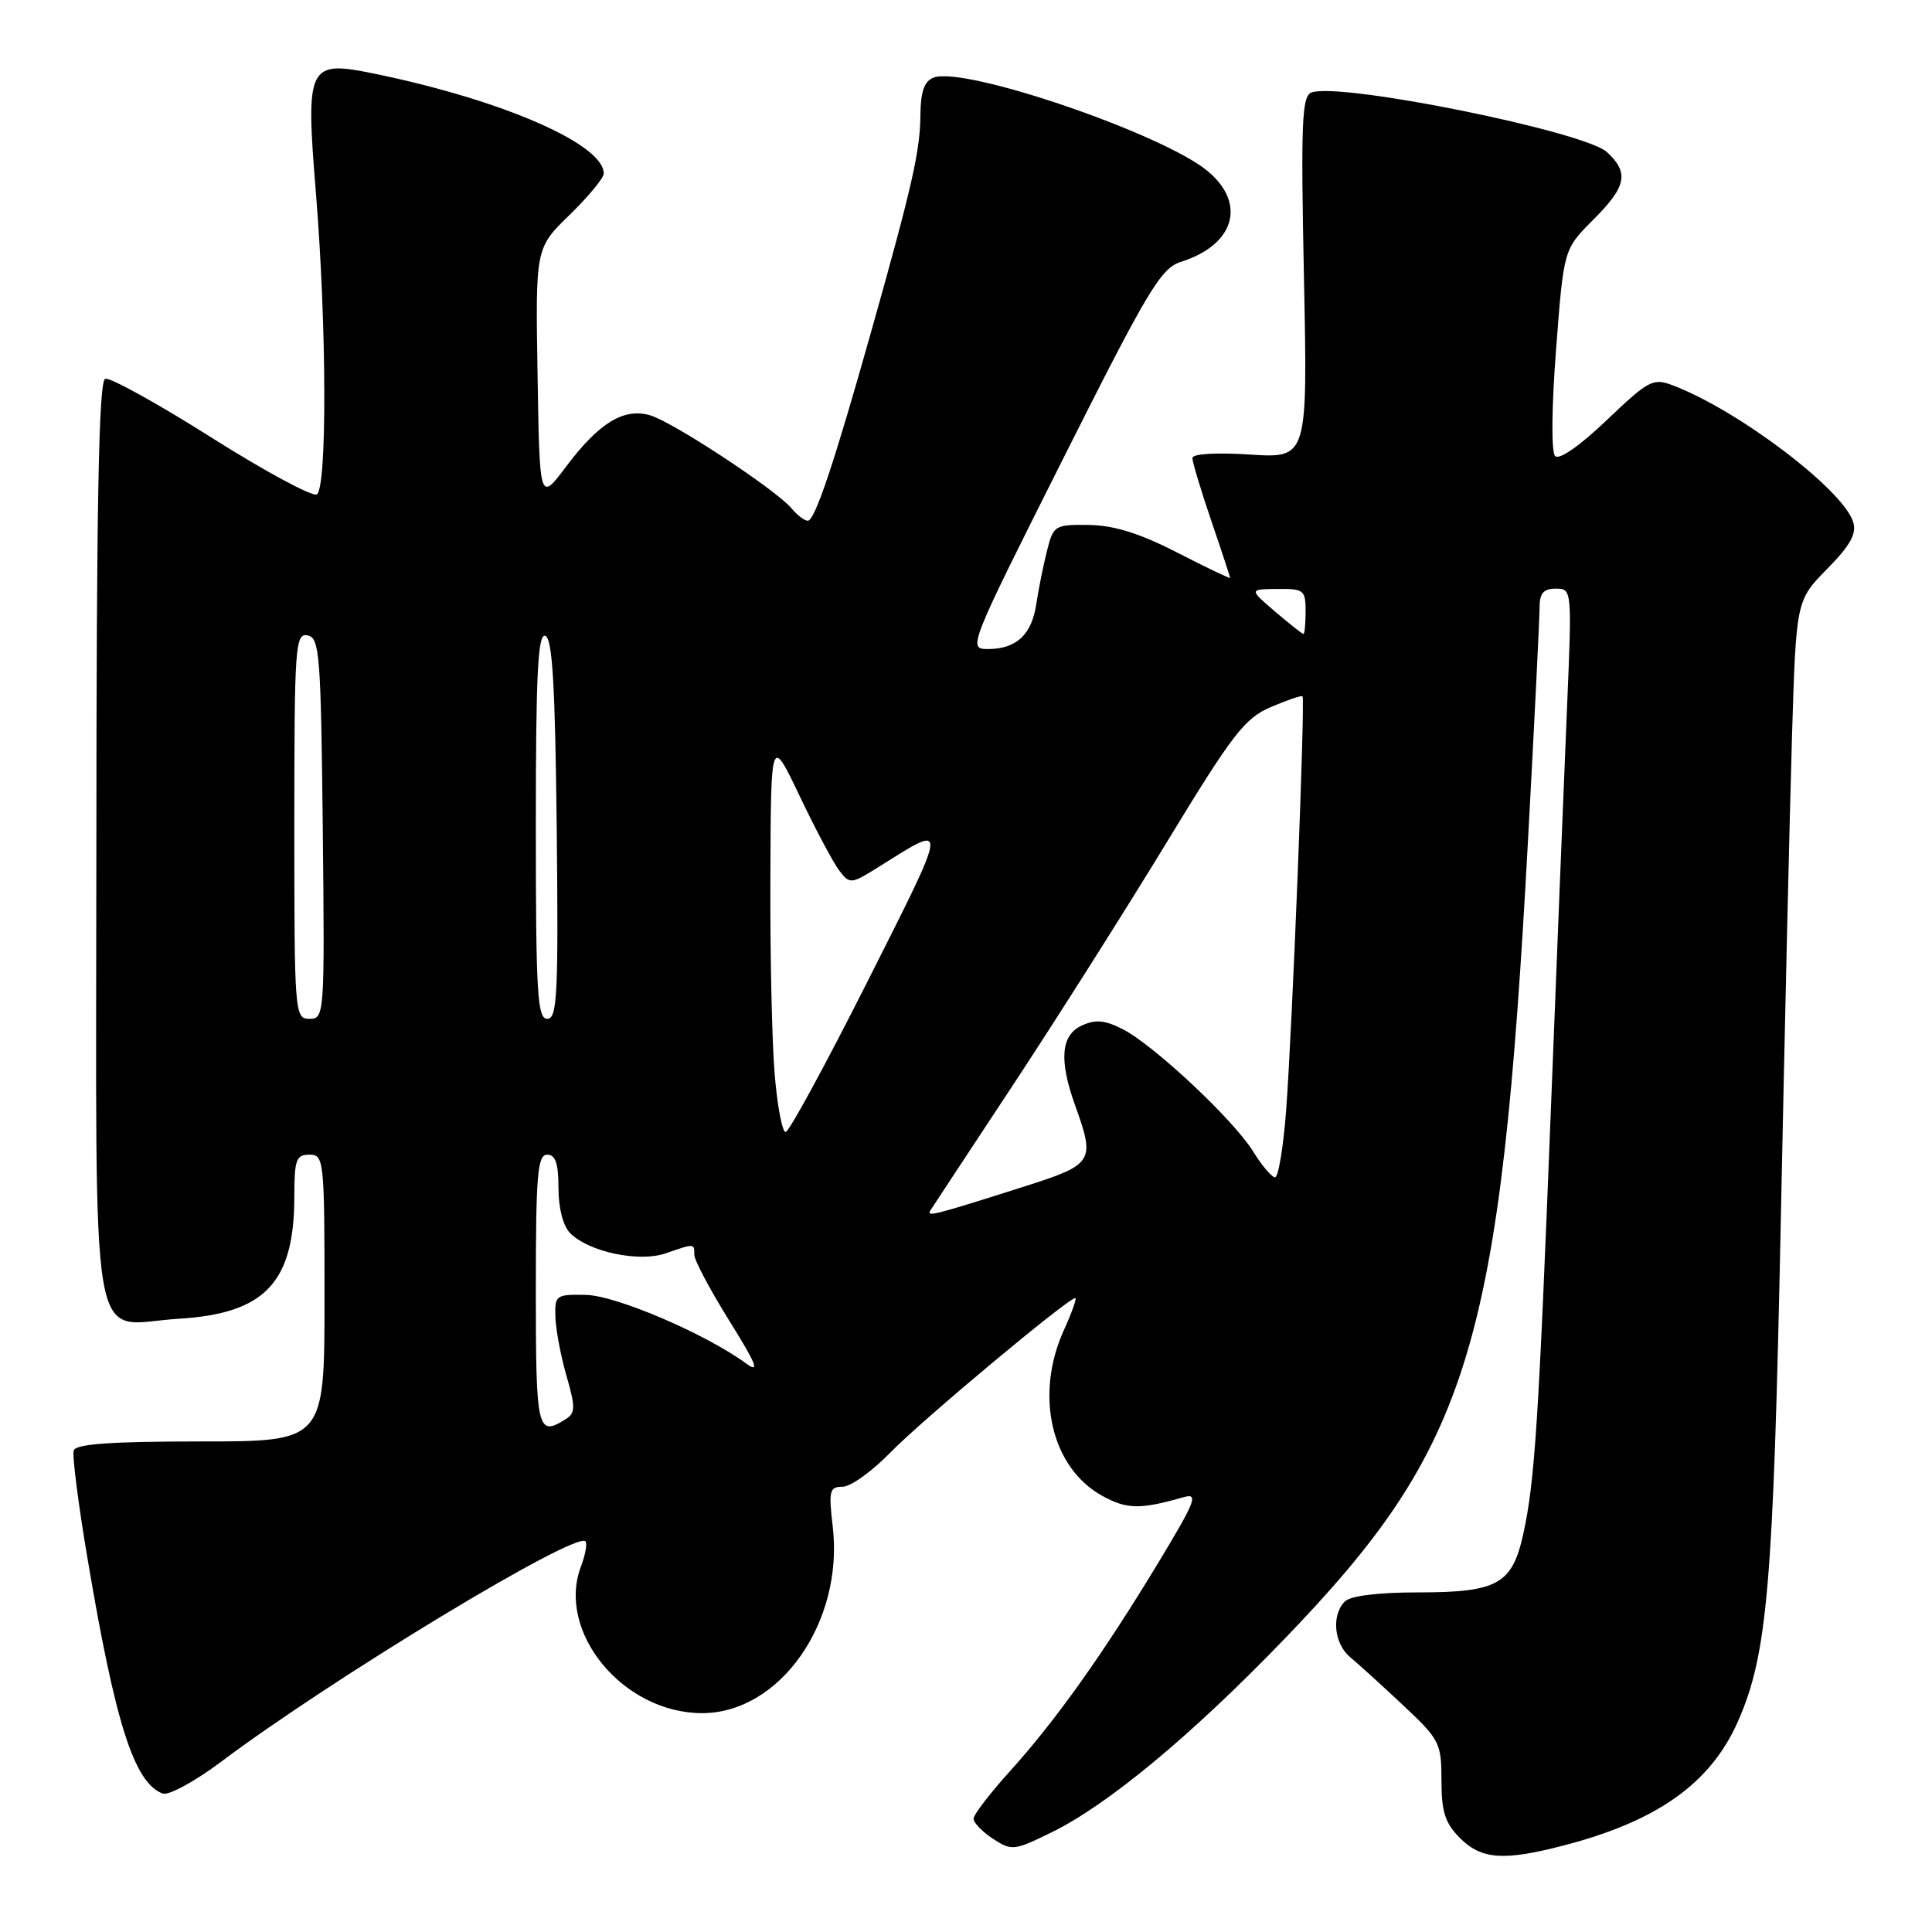 <?xml version="1.0" encoding="UTF-8" standalone="no"?>
<!DOCTYPE svg PUBLIC "-//W3C//DTD SVG 1.1//EN" "http://www.w3.org/Graphics/SVG/1.1/DTD/svg11.dtd" >
<svg xmlns="http://www.w3.org/2000/svg" xmlns:xlink="http://www.w3.org/1999/xlink" version="1.1" viewBox="0 0 256 256">
 <g >
 <path fill="currentColor"
d=" M 207.25 244.52 C 219.62 241.30 226.66 236.29 230.27 228.13 C 234.20 219.25 234.97 210.20 235.96 162.00 C 236.48 136.43 237.15 107.42 237.45 97.54 C 238.00 79.57 238.00 79.57 242.10 75.39 C 245.21 72.23 246.04 70.71 245.55 69.15 C 244.19 64.86 230.32 54.35 221.68 51.07 C 219.04 50.06 218.47 50.36 212.90 55.67 C 209.32 59.09 206.60 60.98 206.06 60.43 C 205.54 59.88 205.59 54.02 206.19 46.27 C 207.20 33.03 207.20 33.03 211.10 29.13 C 215.52 24.72 215.89 22.91 212.95 20.17 C 209.99 17.41 177.46 10.84 173.77 12.26 C 172.50 12.75 172.36 16.25 172.78 36.77 C 173.27 60.72 173.27 60.72 165.64 60.23 C 161.10 59.94 158.00 60.13 158.00 60.69 C 158.00 61.22 159.12 64.96 160.50 69.00 C 161.88 73.04 163.00 76.46 163.00 76.58 C 163.00 76.71 159.85 75.20 155.99 73.22 C 151.02 70.67 147.62 69.61 144.30 69.56 C 139.76 69.50 139.58 69.61 138.73 73.00 C 138.24 74.92 137.61 78.08 137.32 80.00 C 136.72 84.10 134.68 86.00 130.91 86.00 C 128.23 86.00 128.33 85.75 140.85 60.82 C 152.17 38.28 153.82 35.54 156.50 34.69 C 163.57 32.45 165.19 27.02 160.07 22.71 C 154.18 17.75 127.77 8.72 123.71 10.28 C 122.47 10.76 121.99 12.12 121.96 15.22 C 121.92 19.99 120.89 24.58 115.56 43.50 C 110.55 61.32 107.98 69.00 107.04 69.00 C 106.60 69.00 105.64 68.27 104.90 67.38 C 102.86 64.92 89.08 55.85 86.11 55.02 C 82.63 54.03 79.37 56.03 75.00 61.84 C 71.50 66.50 71.50 66.50 71.23 49.68 C 70.95 32.87 70.95 32.87 75.48 28.47 C 77.96 26.05 80.00 23.59 80.00 22.99 C 80.00 19.11 66.63 13.27 49.74 9.79 C 40.76 7.93 40.47 8.51 41.87 25.70 C 43.29 43.16 43.35 64.67 41.98 65.51 C 41.42 65.86 35.13 62.47 28.02 57.98 C 20.91 53.48 14.57 49.98 13.94 50.19 C 13.09 50.47 12.78 66.50 12.77 111.46 C 12.75 181.99 11.62 175.47 23.69 174.74 C 35.12 174.05 39.00 169.95 39.00 158.53 C 39.00 153.67 39.24 153.00 41.00 153.00 C 42.93 153.00 43.00 153.67 43.00 172.00 C 43.00 191.00 43.00 191.00 26.58 191.00 C 14.77 191.00 10.06 191.33 9.77 192.19 C 9.55 192.85 10.38 199.33 11.61 206.60 C 15.29 228.43 17.78 236.21 21.54 237.65 C 22.32 237.95 25.76 236.09 29.22 233.50 C 43.83 222.51 76.23 202.90 77.57 204.23 C 77.84 204.50 77.57 205.99 76.99 207.54 C 73.68 216.22 82.56 227.00 93.03 227.00 C 103.36 227.00 111.83 214.90 110.34 202.27 C 109.79 197.52 109.91 197.00 111.65 197.00 C 112.72 197.00 115.59 194.93 118.04 192.41 C 122.15 188.18 141.53 172.00 142.48 172.00 C 142.71 172.00 142.03 173.91 140.97 176.25 C 137.06 184.87 139.30 194.51 146.08 198.22 C 149.33 200.00 151.06 200.03 156.81 198.39 C 158.85 197.81 158.46 198.82 153.45 207.12 C 146.18 219.14 139.83 228.06 133.80 234.72 C 131.16 237.64 129.00 240.46 129.00 240.99 C 129.00 241.52 130.16 242.72 131.58 243.65 C 134.06 245.27 134.38 245.23 139.39 242.77 C 146.79 239.14 157.82 229.99 170.02 217.35 C 194.89 191.59 198.83 178.64 202.50 110.75 C 203.33 95.49 204.00 81.88 204.00 80.50 C 204.00 78.61 204.52 78.00 206.15 78.00 C 208.29 78.00 208.30 78.09 207.64 93.75 C 207.27 102.41 206.31 126.38 205.50 147.00 C 203.87 188.54 203.37 196.28 201.84 203.27 C 200.38 209.91 198.43 211.00 187.98 211.00 C 182.64 211.00 178.95 211.45 178.20 212.20 C 176.39 214.01 176.76 217.80 178.91 219.59 C 179.96 220.46 183.11 223.32 185.91 225.95 C 190.76 230.49 191.00 230.96 191.00 235.90 C 191.00 240.08 191.48 241.57 193.45 243.55 C 196.31 246.40 199.24 246.61 207.25 244.52 Z  M 71.00 171.00 C 71.00 155.67 71.22 153.00 72.50 153.00 C 73.61 153.00 74.00 154.16 74.00 157.43 C 74.00 160.09 74.62 162.47 75.55 163.40 C 78.05 165.90 84.70 167.30 88.25 166.06 C 92.05 164.74 92.00 164.74 92.00 166.28 C 92.00 166.98 94.08 170.89 96.62 174.98 C 100.24 180.78 100.73 182.03 98.87 180.67 C 93.48 176.73 81.62 171.65 77.62 171.58 C 73.67 171.50 73.50 171.63 73.59 174.50 C 73.64 176.15 74.30 179.66 75.06 182.30 C 76.26 186.48 76.25 187.23 74.97 188.04 C 71.20 190.42 71.00 189.56 71.00 171.00 Z  M 123.30 160.36 C 123.60 159.89 128.49 152.46 134.17 143.86 C 139.85 135.25 148.99 120.82 154.49 111.79 C 163.34 97.22 164.92 95.17 168.41 93.68 C 170.57 92.76 172.45 92.12 172.59 92.26 C 172.97 92.63 171.21 136.88 170.41 147.25 C 170.04 152.06 169.39 156.00 168.95 156.00 C 168.52 156.00 167.21 154.46 166.05 152.58 C 163.45 148.38 152.98 138.56 148.80 136.39 C 146.42 135.17 145.18 135.05 143.36 135.88 C 140.57 137.15 140.30 140.46 142.47 146.50 C 145.14 153.92 144.90 154.30 135.75 157.21 C 123.65 161.06 122.70 161.30 123.30 160.36 Z  M 102.65 142.35 C 102.29 138.14 102.03 126.33 102.08 116.10 C 102.15 97.50 102.15 97.50 105.97 105.50 C 108.06 109.90 110.43 114.34 111.22 115.37 C 112.61 117.19 112.77 117.17 116.58 114.78 C 125.73 109.03 125.78 108.55 115.01 129.93 C 109.45 140.97 104.54 150.00 104.10 150.00 C 103.65 150.00 103.00 146.56 102.65 142.35 Z  M 39.00 109.43 C 39.00 85.61 39.12 83.88 40.75 84.19 C 42.35 84.50 42.52 86.65 42.77 109.76 C 43.03 134.49 42.99 135.00 41.02 135.00 C 39.05 135.00 39.00 134.41 39.00 109.43 Z  M 71.00 109.42 C 71.00 89.39 71.27 83.92 72.25 84.25 C 73.20 84.56 73.56 90.78 73.77 109.83 C 74.00 131.78 73.84 135.00 72.52 135.00 C 71.20 135.00 71.00 131.62 71.00 109.42 Z  M 168.96 81.04 C 165.50 78.08 165.50 78.08 169.25 78.04 C 172.76 78.00 173.00 78.19 173.00 81.00 C 173.00 82.65 172.87 84.00 172.71 84.00 C 172.55 84.00 170.87 82.67 168.96 81.04 Z "/>
</g>
</svg>